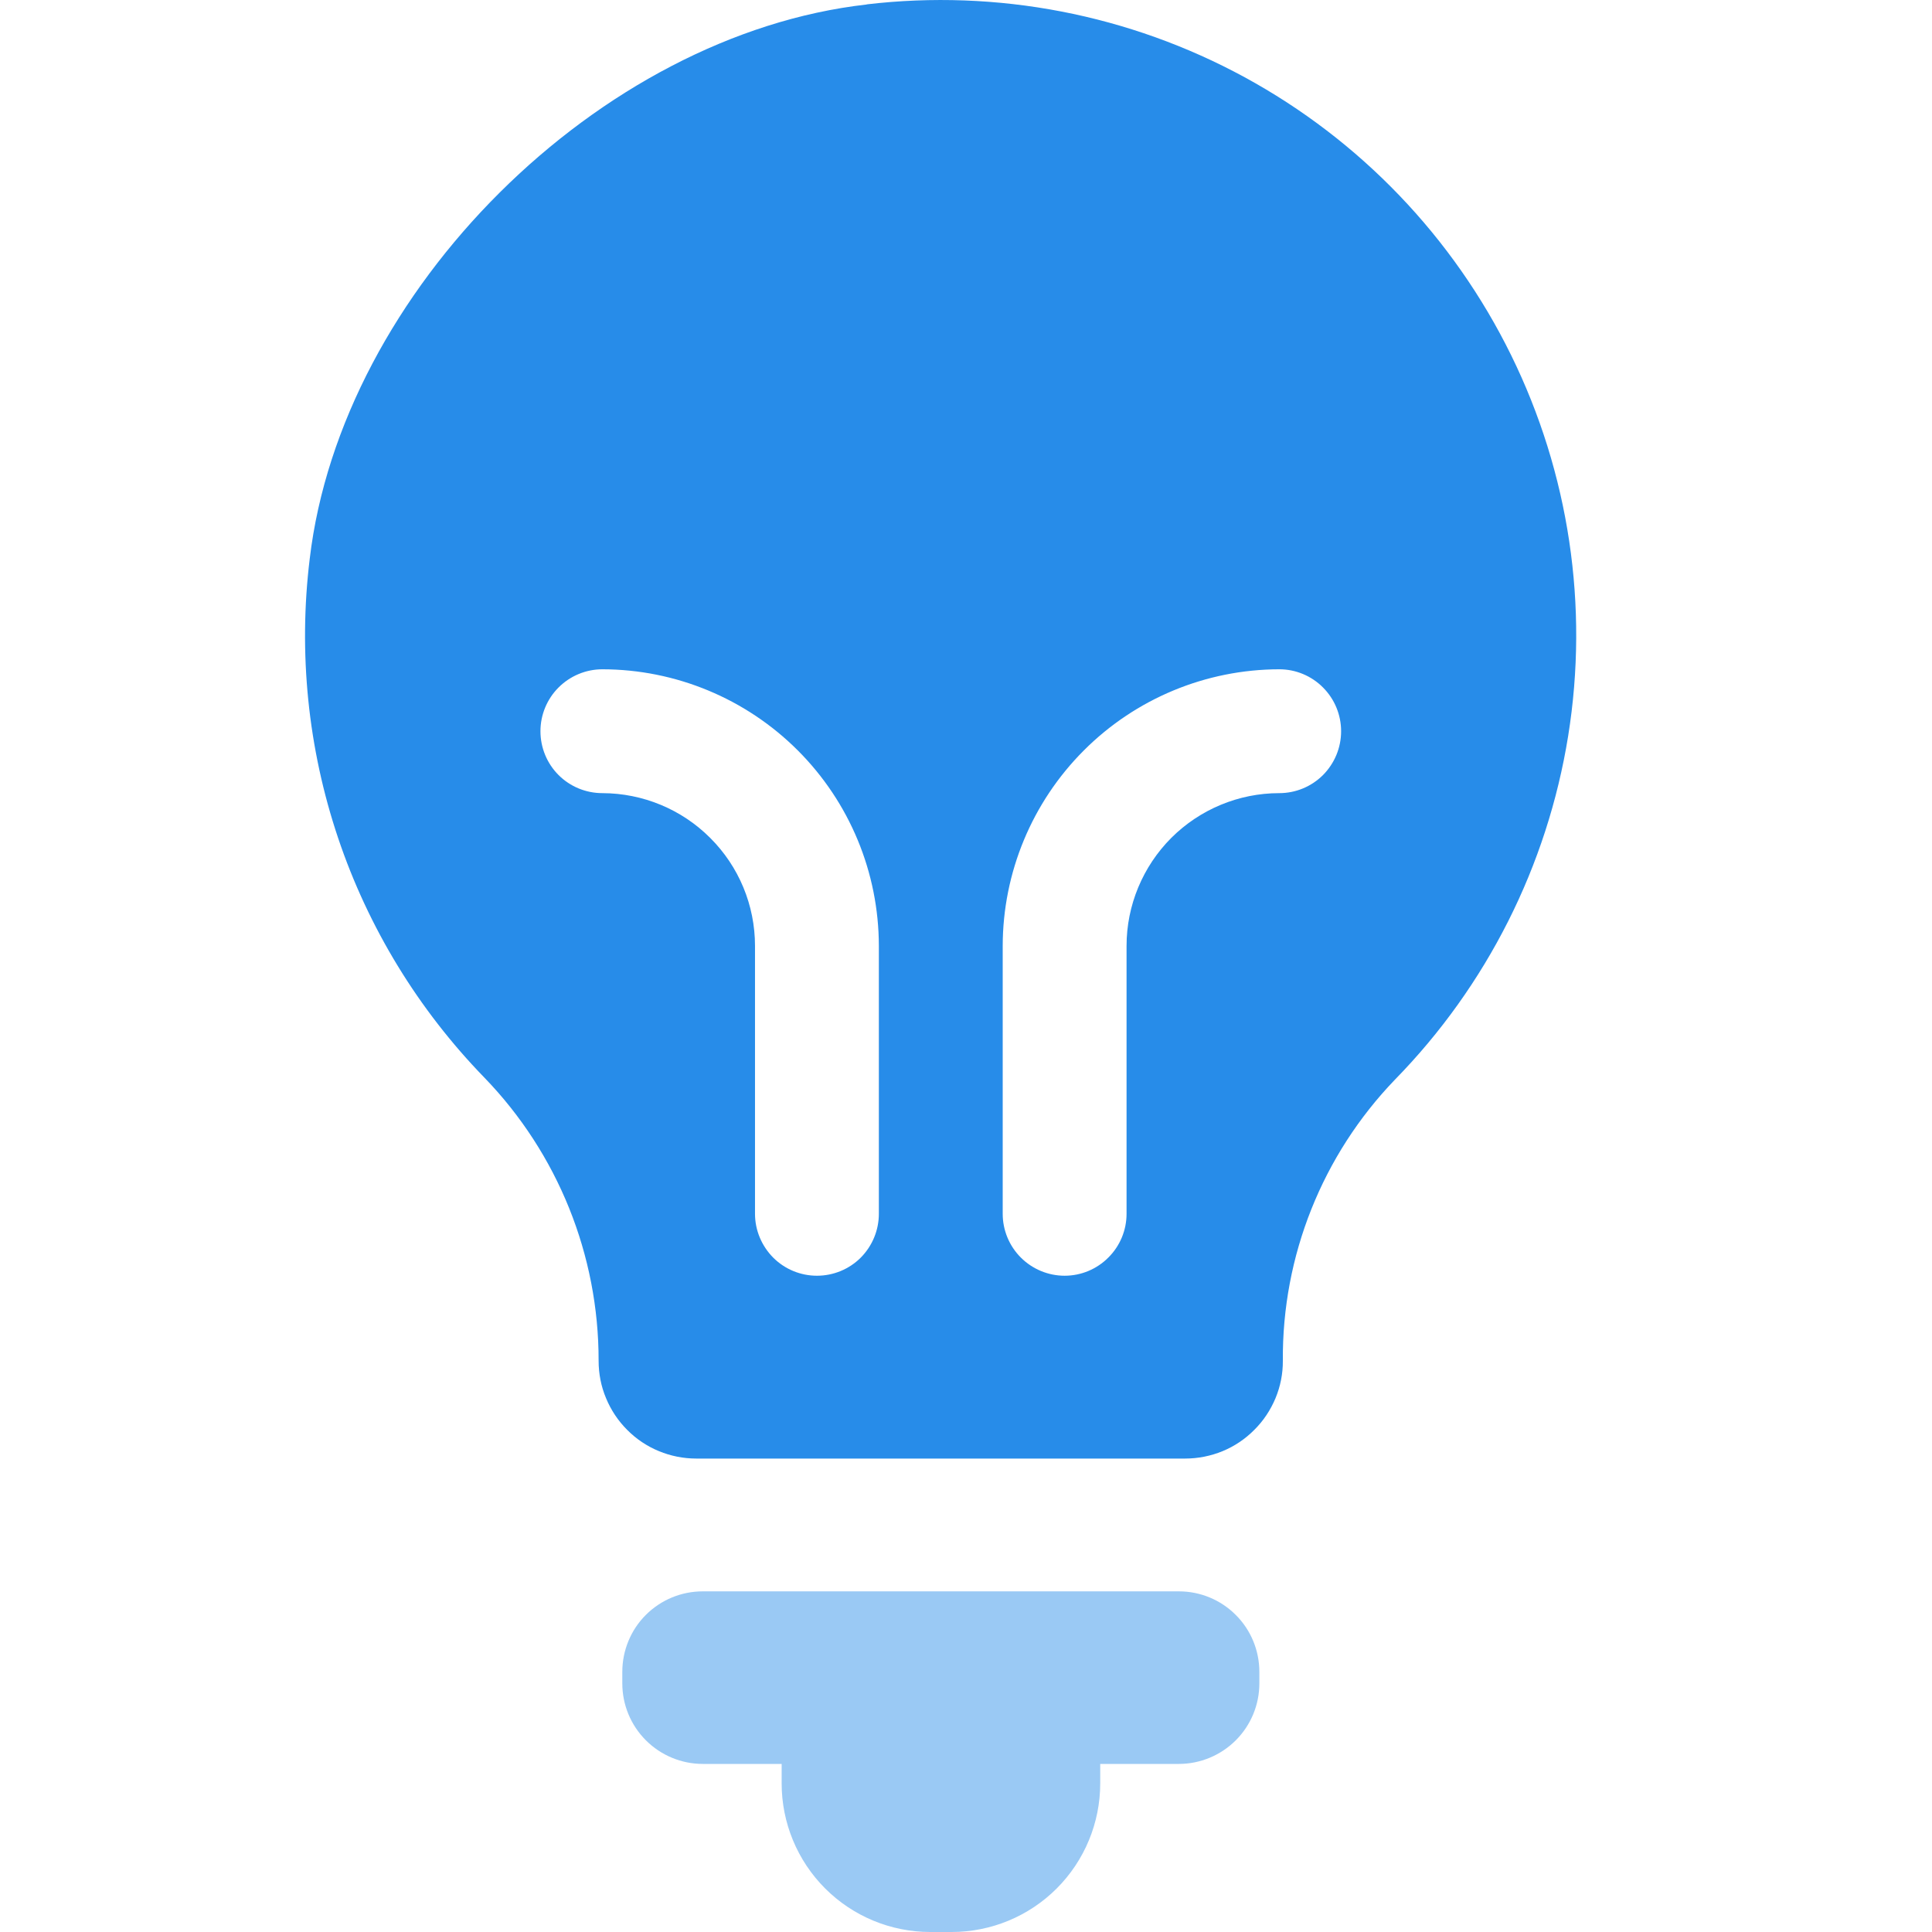 <svg width="19" height="19" viewBox="0 0 19 19" fill="none" xmlns="http://www.w3.org/2000/svg">
<g clip-path="url(#clip0)">
<path d="M11.594 15.65H6.911C6.701 15.65 6.5 15.733 6.351 15.882C6.203 16.03 6.12 16.232 6.12 16.442V16.555C6.12 16.765 6.203 16.966 6.352 17.115C6.5 17.263 6.701 17.347 6.911 17.347H7.687V17.539C7.687 17.926 7.841 18.298 8.115 18.572C8.389 18.846 8.761 19 9.149 19H9.359C9.746 19 10.118 18.846 10.392 18.572C10.666 18.298 10.82 17.926 10.82 17.539V17.347H11.594C11.803 17.347 12.005 17.263 12.153 17.115C12.302 16.966 12.385 16.765 12.385 16.555V16.442C12.385 16.232 12.302 16.03 12.153 15.882C12.005 15.733 11.803 15.65 11.594 15.65Z" fill="#9AC9F4"/>
<path d="M8.525 0.044C5.891 0.341 3.357 2.862 3.046 5.495C2.933 6.419 3.028 7.358 3.325 8.241C3.622 9.124 4.114 9.929 4.763 10.597C5.486 11.344 5.888 12.343 5.887 13.382C5.887 13.509 5.911 13.634 5.96 13.75C6.008 13.867 6.079 13.973 6.168 14.062C6.257 14.152 6.363 14.223 6.48 14.271C6.596 14.319 6.721 14.344 6.847 14.344H11.656C11.782 14.344 11.907 14.319 12.024 14.271C12.14 14.223 12.246 14.152 12.335 14.062C12.425 13.973 12.495 13.867 12.544 13.75C12.592 13.634 12.617 13.509 12.616 13.382C12.608 12.352 13.004 11.36 13.718 10.618C14.622 9.694 15.217 8.513 15.422 7.237C15.627 5.961 15.431 4.653 14.861 3.493C14.291 2.333 13.376 1.378 12.241 0.76C11.105 0.142 9.807 -0.108 8.523 0.043L8.525 0.044ZM8.643 11.937C8.643 12.098 8.579 12.253 8.465 12.368C8.351 12.482 8.196 12.546 8.034 12.546C7.873 12.546 7.718 12.482 7.604 12.368C7.49 12.253 7.425 12.098 7.425 11.937V9.302C7.425 8.904 7.267 8.522 6.985 8.241C6.704 7.959 6.322 7.801 5.924 7.8C5.762 7.8 5.607 7.736 5.493 7.622C5.379 7.508 5.315 7.353 5.315 7.191C5.315 7.03 5.379 6.875 5.493 6.761C5.607 6.647 5.762 6.582 5.924 6.582C6.645 6.583 7.336 6.87 7.846 7.38C8.356 7.89 8.642 8.581 8.643 9.302L8.643 11.937ZM12.581 7.8C12.182 7.8 11.801 7.959 11.519 8.24C11.238 8.522 11.079 8.904 11.079 9.302V11.937C11.079 12.098 11.015 12.253 10.9 12.367C10.786 12.482 10.631 12.546 10.47 12.546C10.309 12.546 10.154 12.482 10.039 12.367C9.925 12.253 9.861 12.098 9.861 11.937V9.302C9.862 8.581 10.149 7.89 10.659 7.38C11.168 6.87 11.86 6.583 12.581 6.582C12.742 6.582 12.897 6.646 13.011 6.761C13.125 6.875 13.189 7.03 13.189 7.191C13.189 7.353 13.125 7.507 13.011 7.622C12.897 7.736 12.742 7.8 12.581 7.8H12.581Z" fill="#278CE9"/>
</g>
<defs>
<clipPath id="clip0">
<rect width="19" height="19" fill="white"/>
</clipPath>
</defs>
</svg>
